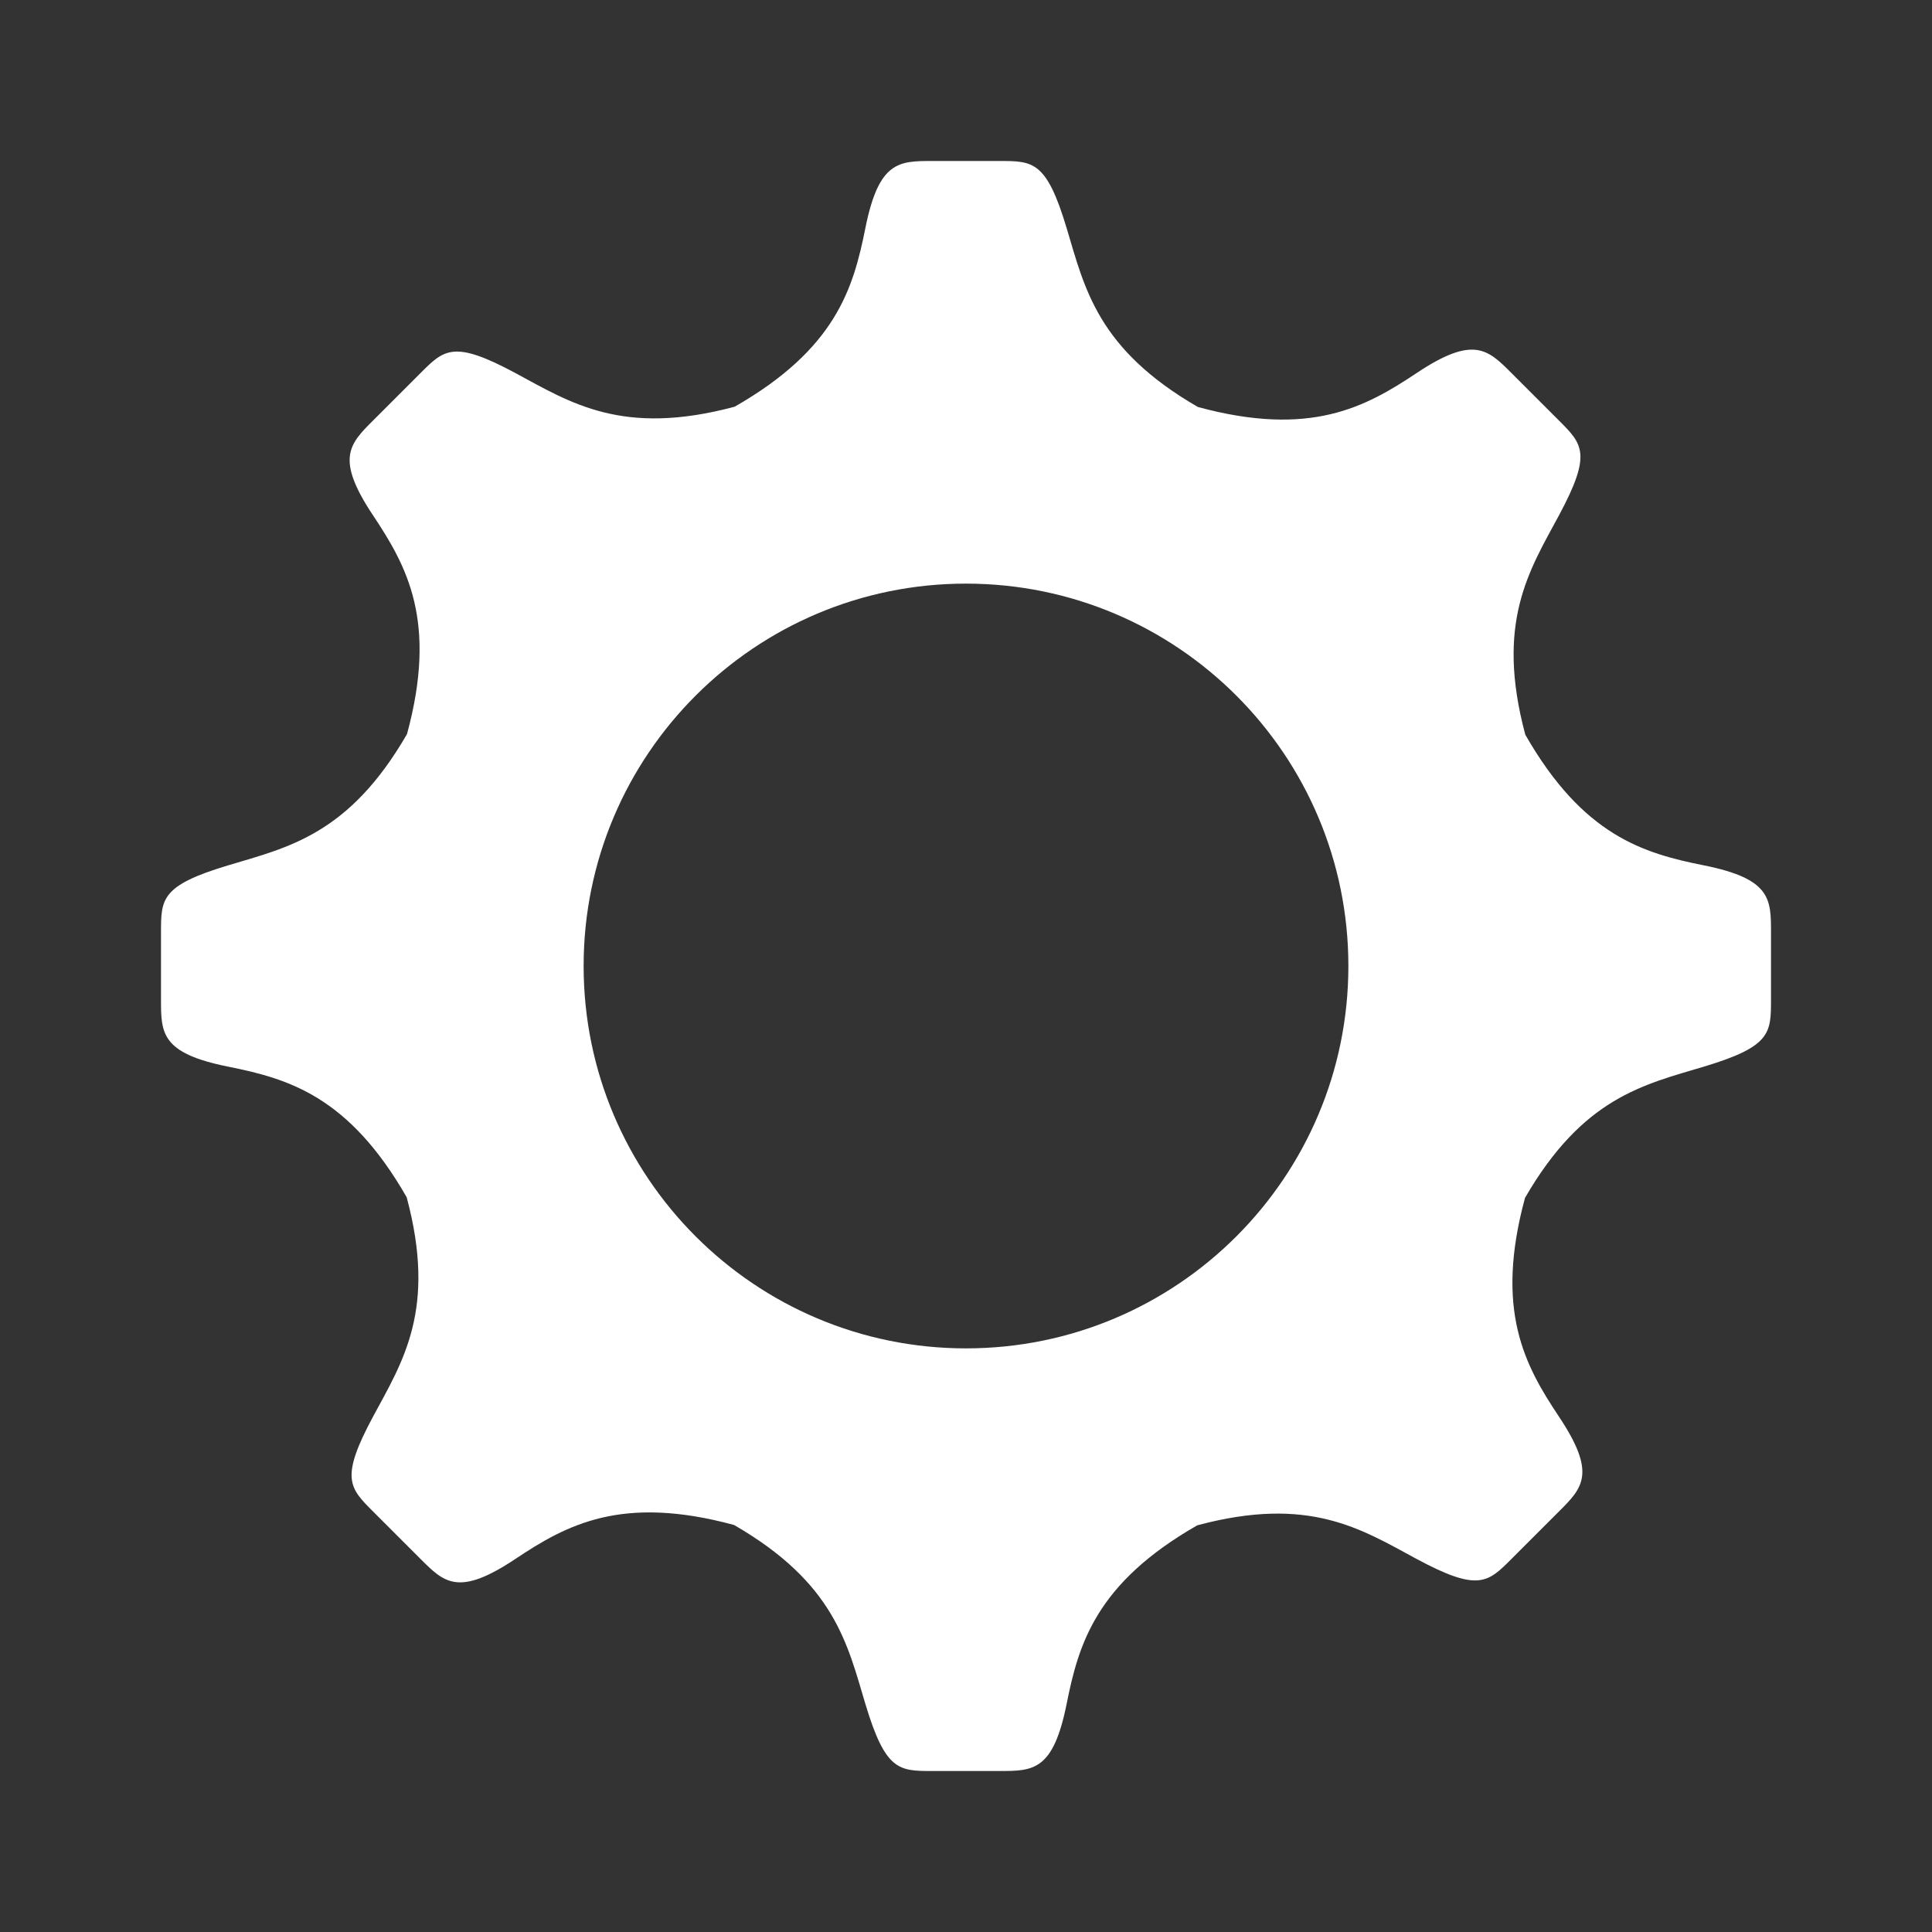 <?xml version="1.0" encoding="UTF-8"?>
<svg width="24px" height="24px" viewBox="0 0 24 24" version="1.1" xmlns="http://www.w3.org/2000/svg" xmlns:xlink="http://www.w3.org/1999/xlink">
    <rect x="0" y="0" width="24" height="24" fill="#333333" stroke="none"/>
    <!-- Generator: Sketch 48.1 (47250) - http://www.bohemiancoding.com/sketch -->
    <title>settings_24</title>
    <desc>Created with Sketch.</desc>
    <defs>
        <path d="M9.127,5.052 C10.383,4.333 10.6,3.583 10.75,2.833 C10.917,2 11.167,2 11.583,2 C12,2 12,2 12.417,2 C12.833,2 13,2 13.25,2.833 C13.475,3.584 13.633,4.335 14.881,5.056 C16.278,5.435 16.962,5.058 17.598,4.634 C18.305,4.163 18.482,4.34 18.776,4.634 C19.071,4.929 19.071,4.929 19.366,5.224 C19.66,5.518 19.778,5.636 19.366,6.402 C18.994,7.092 18.575,7.735 18.948,9.127 C19.667,10.383 20.417,10.6 21.167,10.75 C22,10.917 22,11.167 22,11.583 C22,12 22,12 22,12.417 C22,12.833 22,13 21.167,13.25 C20.416,13.475 19.665,13.633 18.944,14.881 C18.565,16.278 18.942,16.962 19.366,17.598 C19.837,18.305 19.66,18.482 19.366,18.776 C19.071,19.071 19.071,19.071 18.776,19.366 C18.482,19.66 18.364,19.778 17.598,19.366 C16.908,18.994 16.265,18.575 14.873,18.948 C13.617,19.667 13.4,20.417 13.25,21.167 C13.083,22 12.833,22 12.417,22 C12,22 12,22 11.583,22 C11.167,22 11,22 10.75,21.167 C10.525,20.416 10.367,19.665 9.119,18.944 C7.722,18.565 7.038,18.942 6.402,19.366 C5.695,19.837 5.518,19.66 5.224,19.366 C4.929,19.071 4.929,19.071 4.634,18.776 C4.34,18.482 4.222,18.364 4.634,17.598 C5.006,16.908 5.425,16.265 5.052,14.873 C4.333,13.617 3.583,13.4 2.833,13.25 C2,13.083 2,12.833 2,12.417 C2,12 2,12 2,11.583 C2,11.167 2,11 2.833,10.75 C3.584,10.525 4.335,10.367 5.056,9.119 C5.435,7.722 5.058,7.038 4.634,6.402 C4.163,5.695 4.34,5.518 4.634,5.224 C4.929,4.929 4.929,4.929 5.224,4.634 C5.518,4.34 5.636,4.222 6.402,4.634 C7.092,5.006 7.735,5.425 9.127,5.052 Z M12,16.75 C14.623,16.75 16.75,14.623 16.75,12 C16.75,9.377 14.623,7.25 12,7.25 C9.377,7.25 7.25,9.377 7.25,12 C7.25,14.623 9.377,16.75 12,16.75 Z" id="path-1"></path>
    </defs>
    <g id="Artboard" stroke="none" stroke-width="1" fill="none" fill-rule="evenodd" transform="translate(-596, -221)">
        <g id="settings_24" transform="translate(596, 221)">
            <rect id="Mask" opacity="0.4" x="0" y="0" width="24" height="24"></rect>
            <mask id="mask-2" fill="white">
                <use xlink:href="#path-1"></use>
            </mask>
            <use id="Mask" fill="#FFFFFF" xlink:href="#path-1"></use>
        </g>
    </g>
</svg>